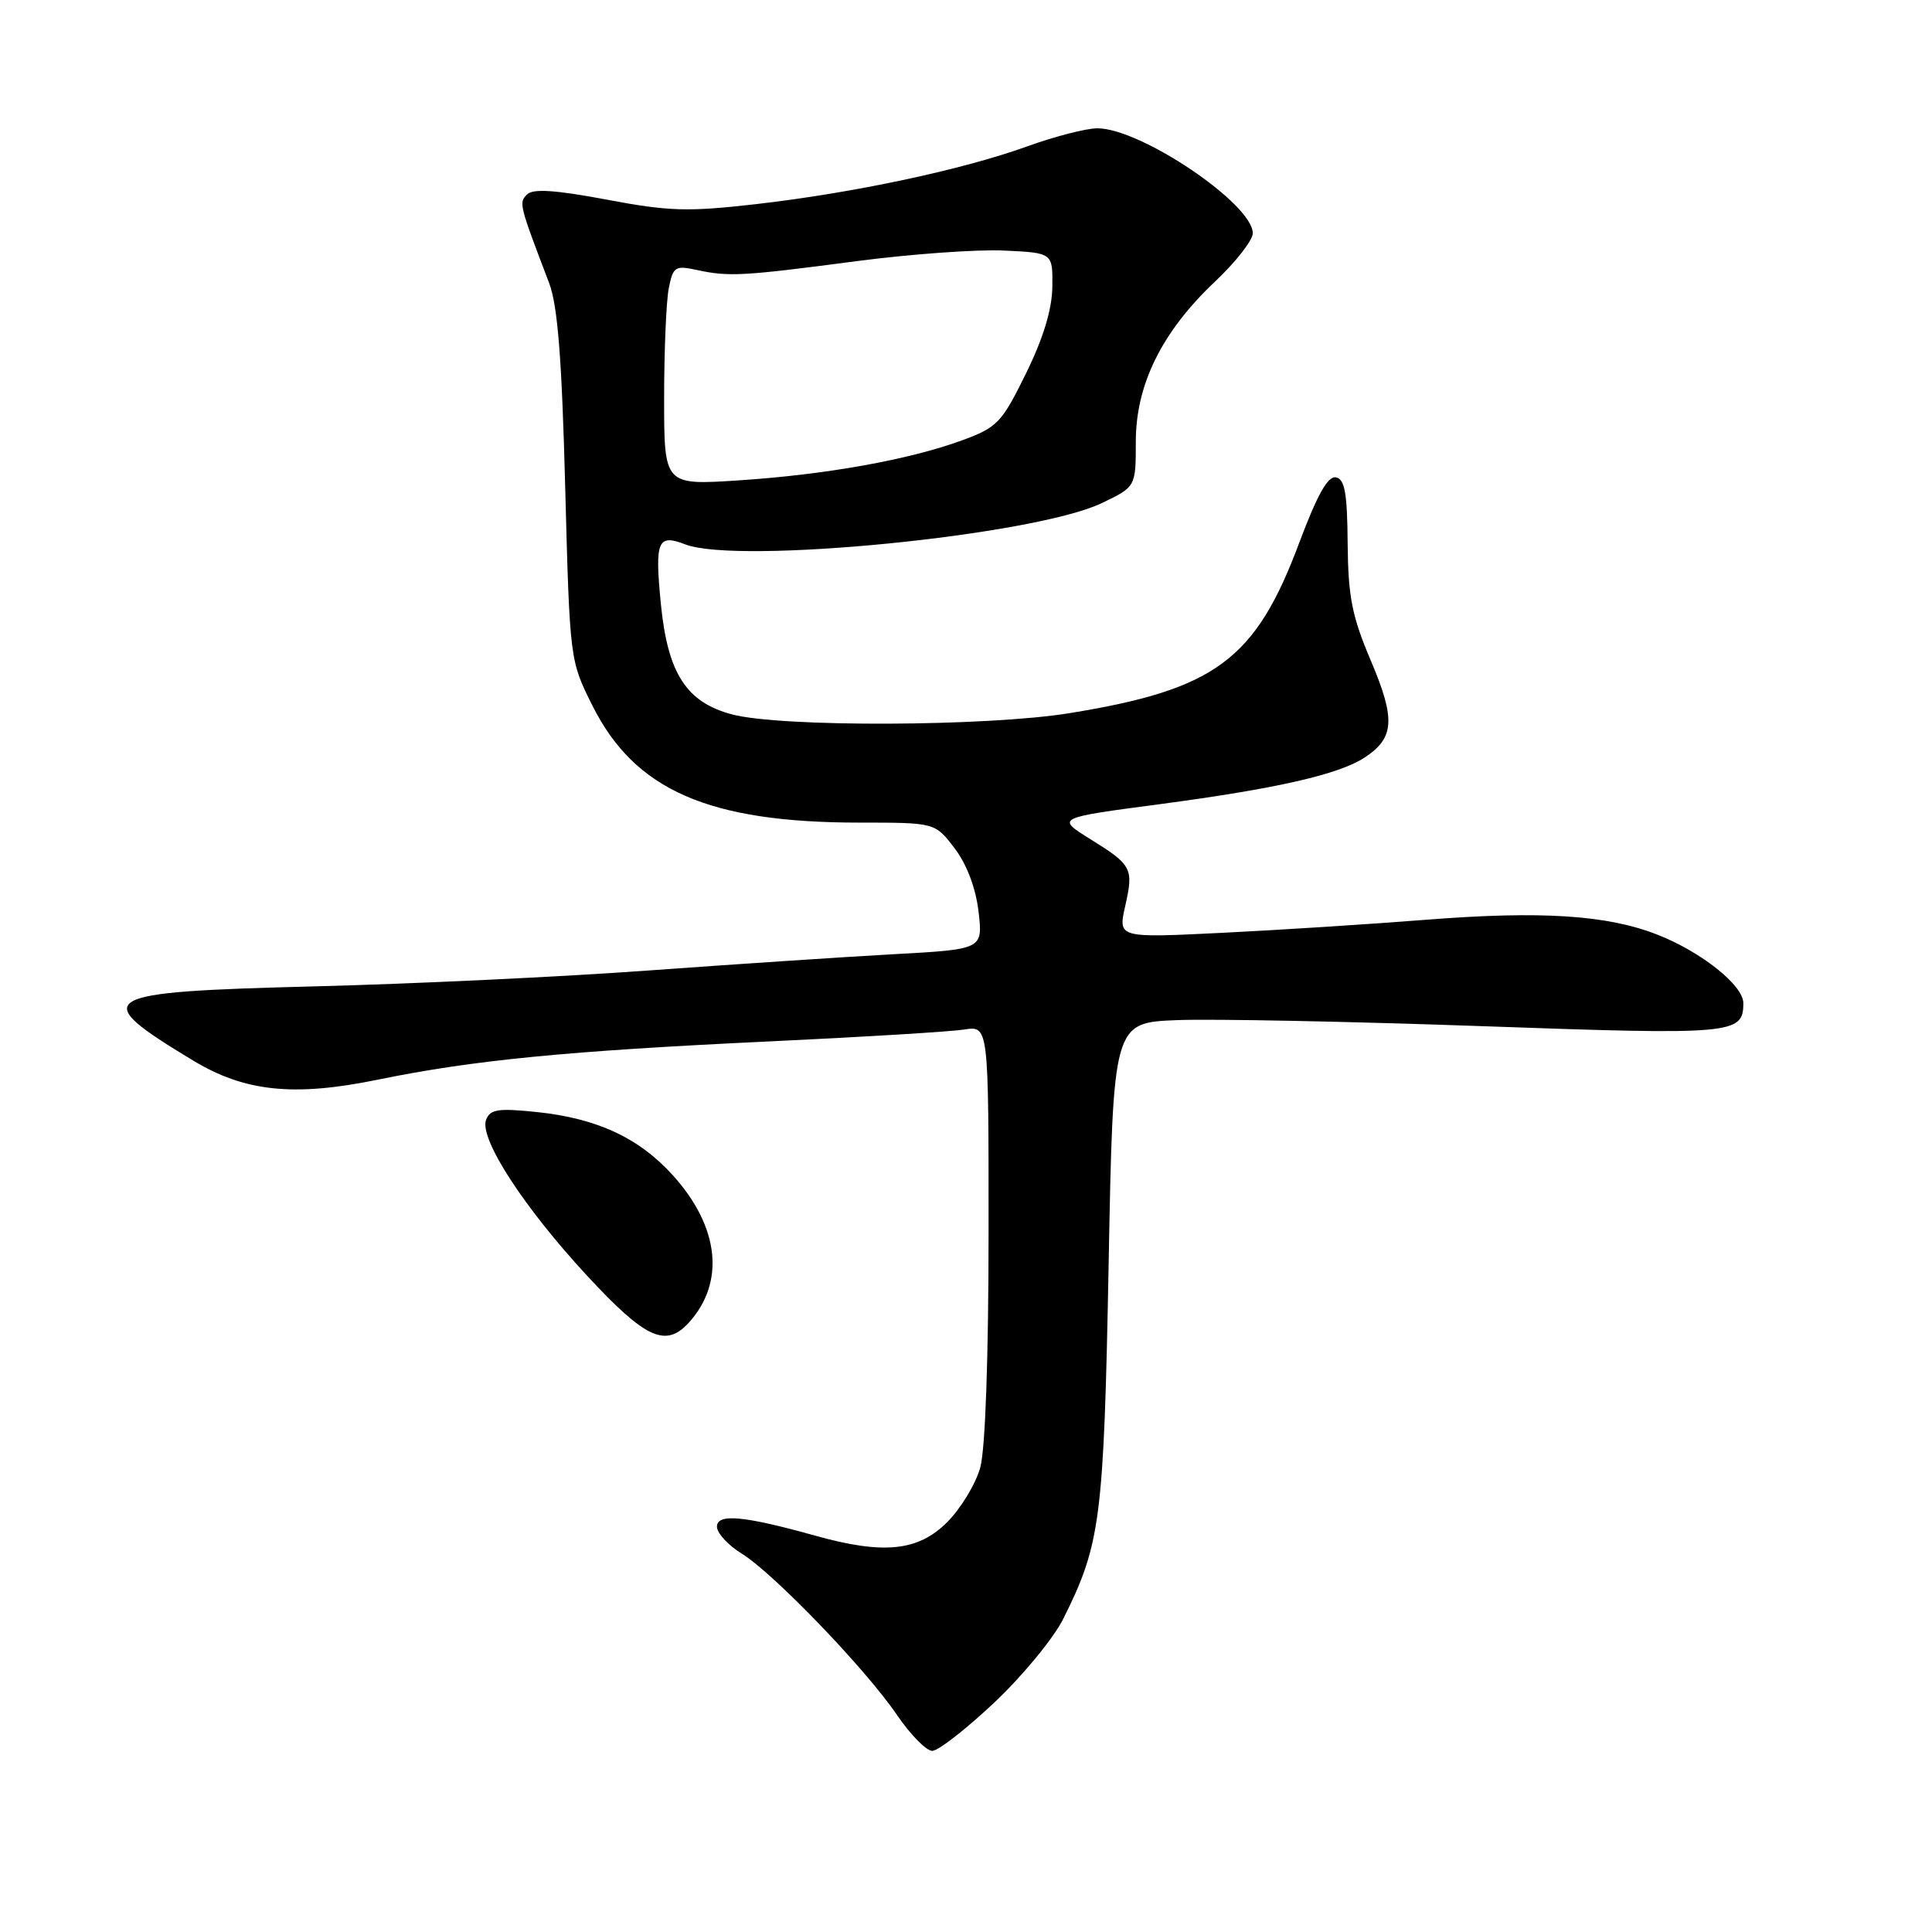 <?xml version="1.0" encoding="UTF-8" standalone="no"?>
<!DOCTYPE svg PUBLIC "-//W3C//DTD SVG 1.1//EN" "http://www.w3.org/Graphics/SVG/1.1/DTD/svg11.dtd" >
<svg xmlns="http://www.w3.org/2000/svg" xmlns:xlink="http://www.w3.org/1999/xlink" version="1.1" viewBox="0 0 256 256">
 <g >
 <path fill="currentColor"
d=" M 131.76 225.59 C 135.50 222.06 139.61 217.07 140.89 214.50 C 145.84 204.59 146.26 201.36 146.90 167.50 C 147.50 135.50 147.50 135.50 156.00 135.17 C 160.68 134.99 178.83 135.35 196.34 135.97 C 229.75 137.16 231.00 137.05 231.00 132.92 C 231.00 130.56 225.45 126.14 219.62 123.85 C 212.98 121.24 204.23 120.67 189.00 121.87 C 181.57 122.46 169.35 123.24 161.82 123.61 C 148.15 124.28 148.15 124.28 149.09 120.08 C 150.23 115.03 150.03 114.64 144.38 111.13 C 139.96 108.37 139.96 108.37 153.73 106.55 C 169.16 104.50 177.39 102.62 180.80 100.39 C 184.78 97.79 184.94 95.32 181.66 87.58 C 179.14 81.66 178.64 79.11 178.57 72.01 C 178.52 65.30 178.19 63.47 177.00 63.25 C 175.94 63.06 174.52 65.61 172.16 71.91 C 166.36 87.43 161.07 91.36 141.70 94.50 C 130.76 96.27 103.56 96.38 97.03 94.67 C 90.96 93.08 88.48 89.25 87.57 80.05 C 86.75 71.66 87.13 70.71 90.79 72.13 C 97.80 74.84 137.07 70.95 146.00 66.66 C 150.50 64.50 150.50 64.50 150.50 58.50 C 150.51 50.92 153.97 43.94 161.02 37.29 C 163.76 34.70 166.00 31.83 166.00 30.91 C 166.00 27.02 151.16 17.00 145.40 17.00 C 143.94 17.00 139.75 18.08 136.10 19.40 C 127.47 22.51 113.13 25.56 100.17 27.05 C 91.13 28.08 88.64 28.01 80.38 26.45 C 73.57 25.17 70.62 24.98 69.84 25.76 C 68.73 26.87 68.78 27.06 72.76 37.50 C 73.89 40.45 74.45 47.51 74.89 64.50 C 75.50 87.50 75.50 87.50 78.50 93.50 C 84.11 104.71 93.90 109.00 113.90 109.00 C 123.90 109.00 123.90 109.00 126.48 112.39 C 128.10 114.52 129.29 117.64 129.66 120.78 C 130.25 125.79 130.25 125.79 118.38 126.44 C 111.84 126.80 97.28 127.77 86.00 128.59 C 74.72 129.42 54.77 130.37 41.66 130.70 C 12.62 131.44 11.59 132.07 25.58 140.52 C 32.42 144.66 38.92 145.34 49.97 143.08 C 62.70 140.47 75.05 139.26 102.00 137.99 C 114.38 137.41 125.96 136.70 127.75 136.42 C 131.00 135.91 131.00 135.91 130.99 163.20 C 130.99 179.93 130.56 192.03 129.89 194.45 C 129.29 196.63 127.31 199.89 125.50 201.70 C 121.65 205.55 117.08 206.02 107.97 203.47 C 98.54 200.84 95.00 200.52 95.00 202.29 C 95.00 203.14 96.47 204.75 98.28 205.86 C 102.52 208.48 114.71 221.15 118.86 227.25 C 120.64 229.86 122.74 232.00 123.53 232.00 C 124.32 232.00 128.02 229.11 131.76 225.59 Z  M 91.28 175.25 C 96.11 169.91 95.32 162.59 89.20 155.78 C 84.69 150.78 79.14 148.19 71.12 147.35 C 66.01 146.82 64.94 146.98 64.41 148.38 C 63.47 150.84 69.40 159.99 77.84 169.09 C 85.53 177.39 88.22 178.62 91.28 175.25 Z  M 88.00 52.78 C 88.00 46.44 88.28 39.87 88.62 38.17 C 89.19 35.32 89.46 35.15 92.37 35.78 C 96.59 36.69 98.41 36.59 113.53 34.60 C 120.70 33.66 129.48 33.03 133.03 33.20 C 139.50 33.50 139.50 33.50 139.44 38.00 C 139.40 41.01 138.24 44.82 135.94 49.50 C 132.73 56.02 132.16 56.63 127.50 58.34 C 120.46 60.92 109.48 62.89 97.91 63.65 C 88.00 64.30 88.00 64.30 88.00 52.78 Z "/>
</g>
</svg>